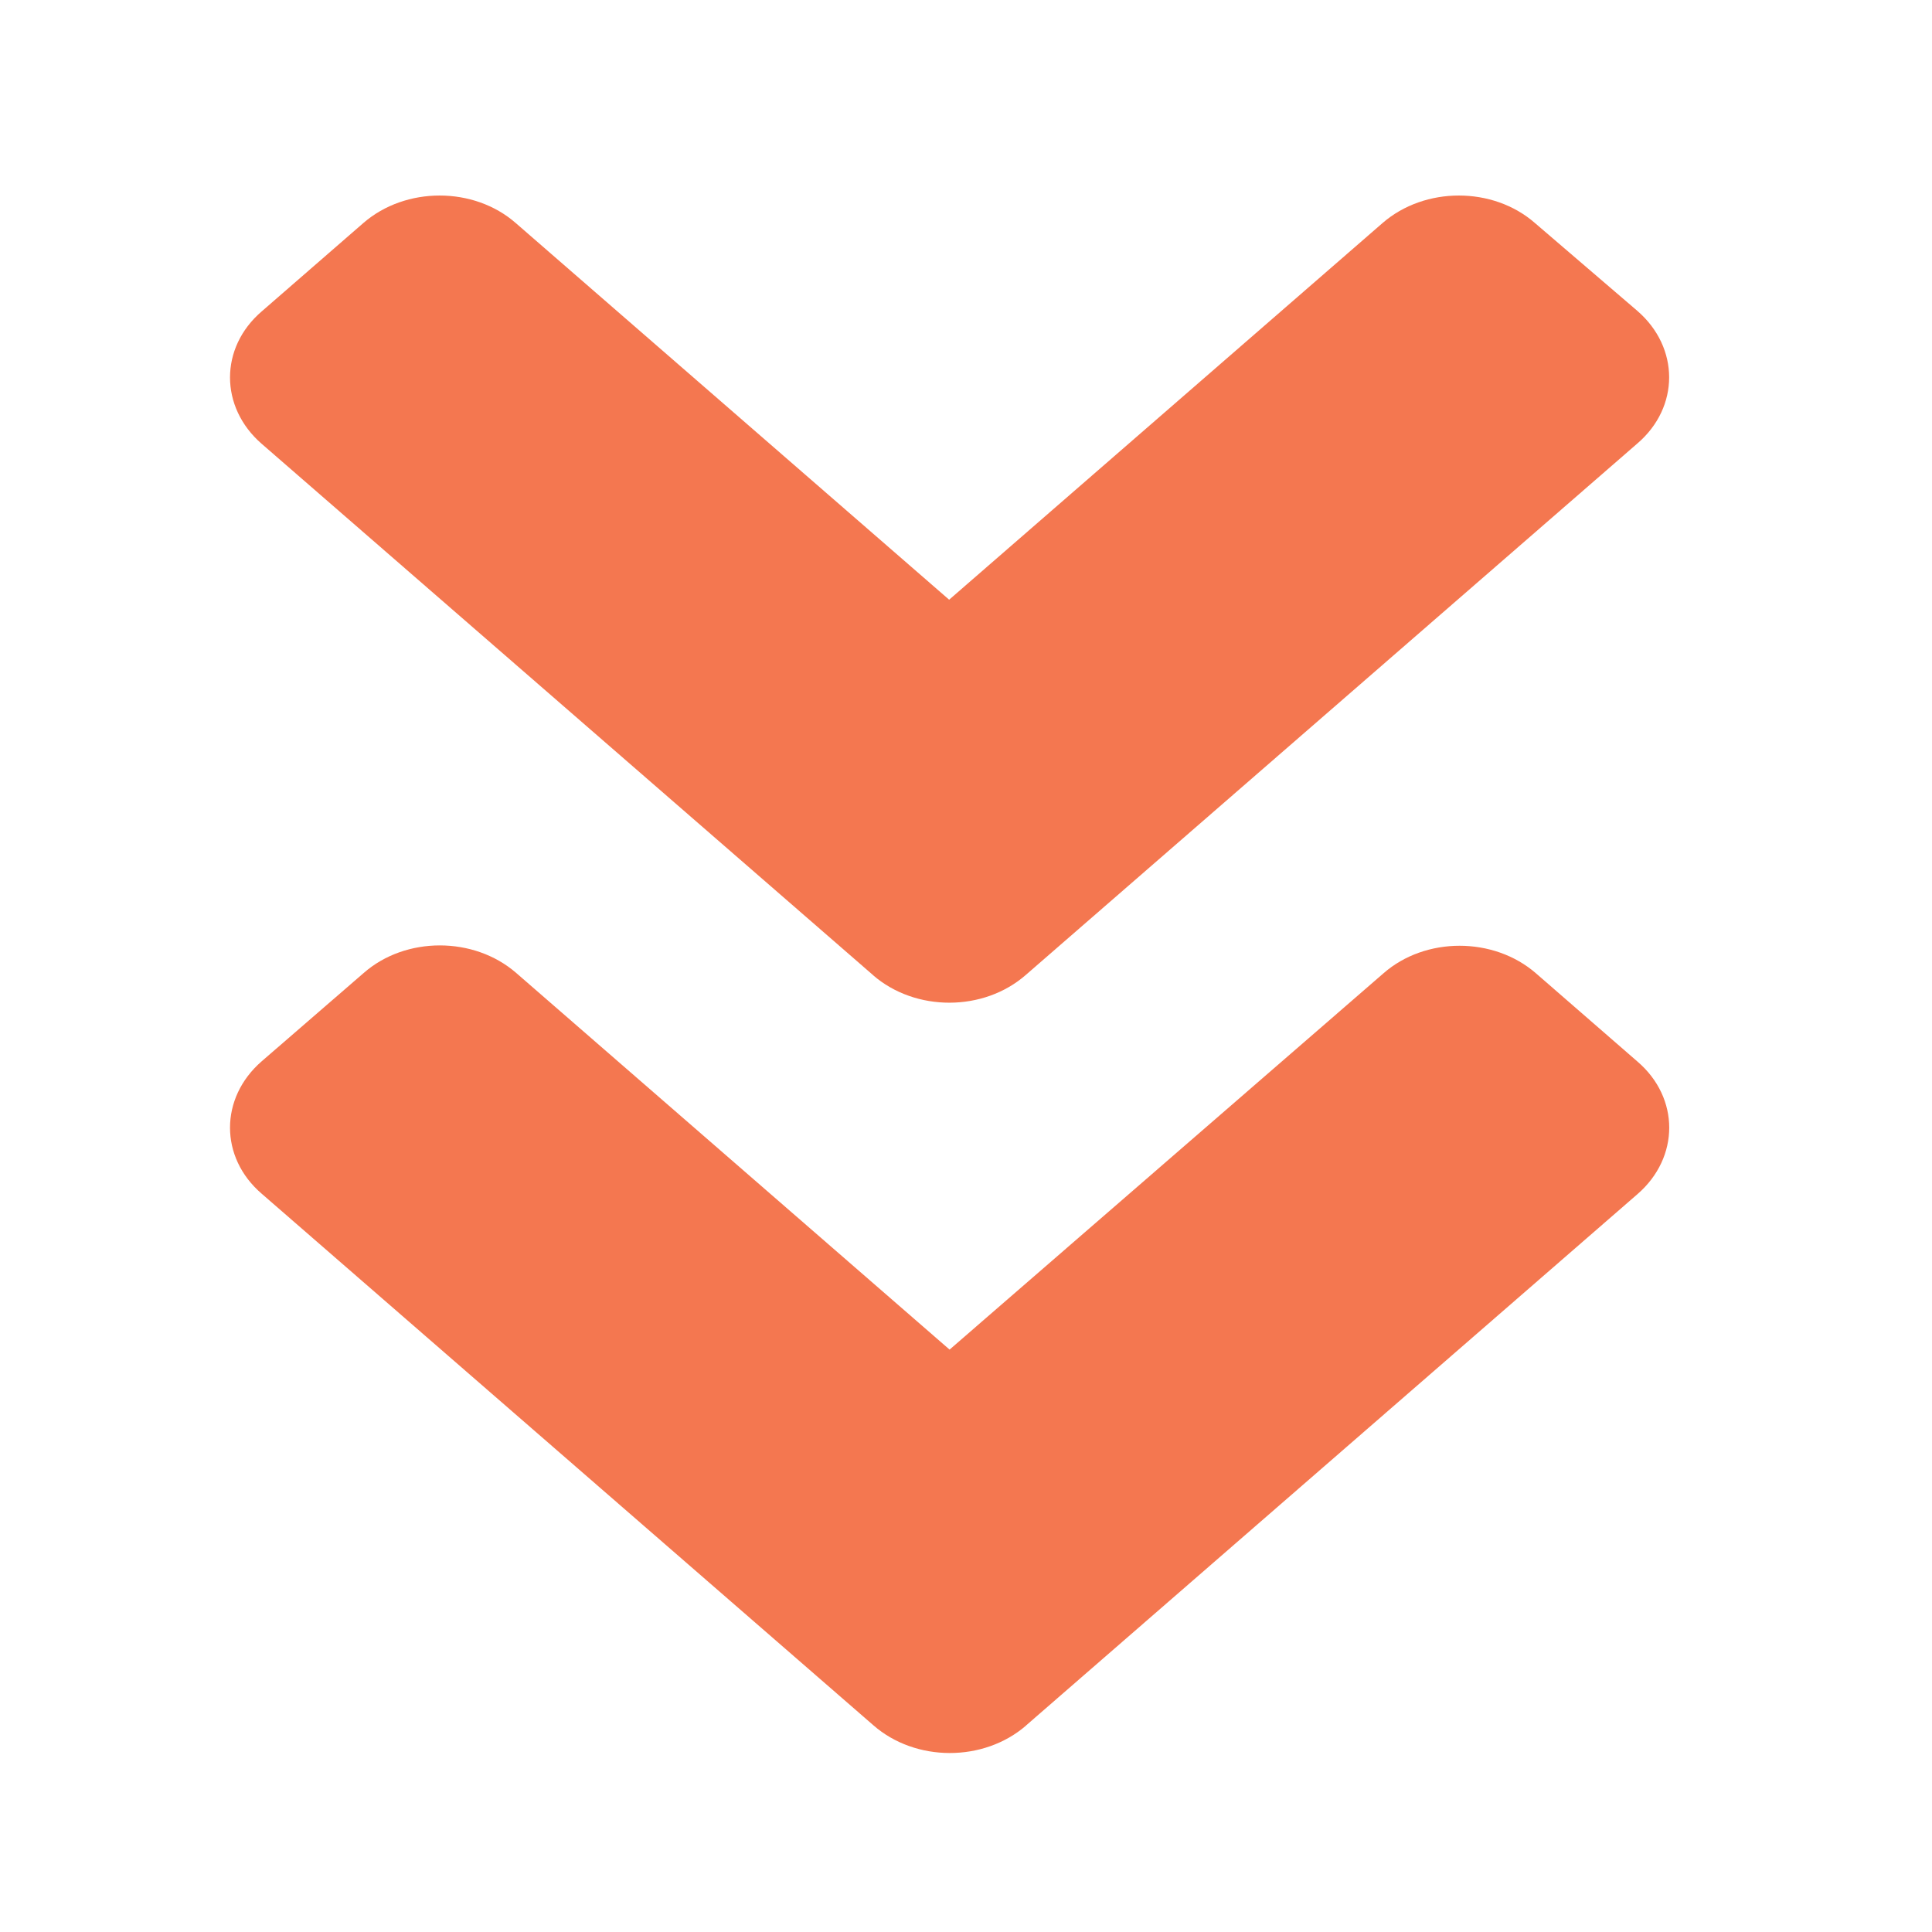 <?xml version="1.0" encoding="UTF-8" standalone="no"?>
<svg
   xmlns:dc="http://purl.org/dc/elements/1.1/"
   xmlns:cc="http://creativecommons.org/ns#"
   xmlns:rdf="http://www.w3.org/1999/02/22-rdf-syntax-ns#"
   xmlns:svg="http://www.w3.org/2000/svg"
   xmlns="http://www.w3.org/2000/svg"
   xmlns:sodipodi="http://sodipodi.sourceforge.net/DTD/sodipodi-0.dtd"
   xmlns:inkscape="http://www.inkscape.org/namespaces/inkscape"
   viewBox="0 0 22 22"
   version="1.1"
   id="svg4"
   sodipodi:docname="stalledDL.svg"
   inkscape:version="0.92.4 5da689c313, 2019-01-14">
  <defs
     id="defs8" />
  <sodipodi:namedview
     pagecolor="#ffffff"
     bordercolor="#666666"
     borderopacity="1"
     objecttolerance="10"
     gridtolerance="10"
     guidetolerance="10"
     inkscape:pageopacity="0"
     inkscape:pageshadow="2"
     inkscape:window-width="1366"
     inkscape:window-height="703"
     id="namedview6"
     showgrid="false"
     inkscape:zoom="10.727273"
     inkscape:cx="-10.580508"
     inkscape:cy="11"
     inkscape:window-x="0"
     inkscape:window-y="0"
     inkscape:window-maximized="1"
     inkscape:current-layer="svg4" />
  <path
     inkscape:connector-curvature="0"
     d="M 9.943,11.105 2.98,5.054 c -0.481,-0.418 -0.481,-1.095 0,-1.508 l 1.157,-1.006 c 0.481,-0.418 1.259,-0.418 1.736,0 l 4.935,4.289 4.935,-4.289 c 0.481,-0.418 1.259,-0.418 1.736,0 l 1.167,1.001 c 0.481,0.418 0.481,1.095 0,1.508 l -6.963,6.051 c -0.481,0.423 -1.259,0.423 -1.741,0.005 z m 1.741,8.543 6.963,-6.051 c 0.481,-0.418 0.481,-1.095 0,-1.508 l -1.157,-1.006 c -0.481,-0.418 -1.259,-0.418 -1.736,0 l -4.941,4.285 -4.935,-4.289 c -0.481,-0.418 -1.259,-0.418 -1.736,0 l -1.162,1.006 c -0.481,0.418 -0.481,1.095 0,1.508 l 6.963,6.051 c 0.481,0.423 1.259,0.423 1.741,0.005 z"
     id="path2-3"
     style="fill:#f47750;fill-opacity:1;stroke-width:0.048" />
</svg>
